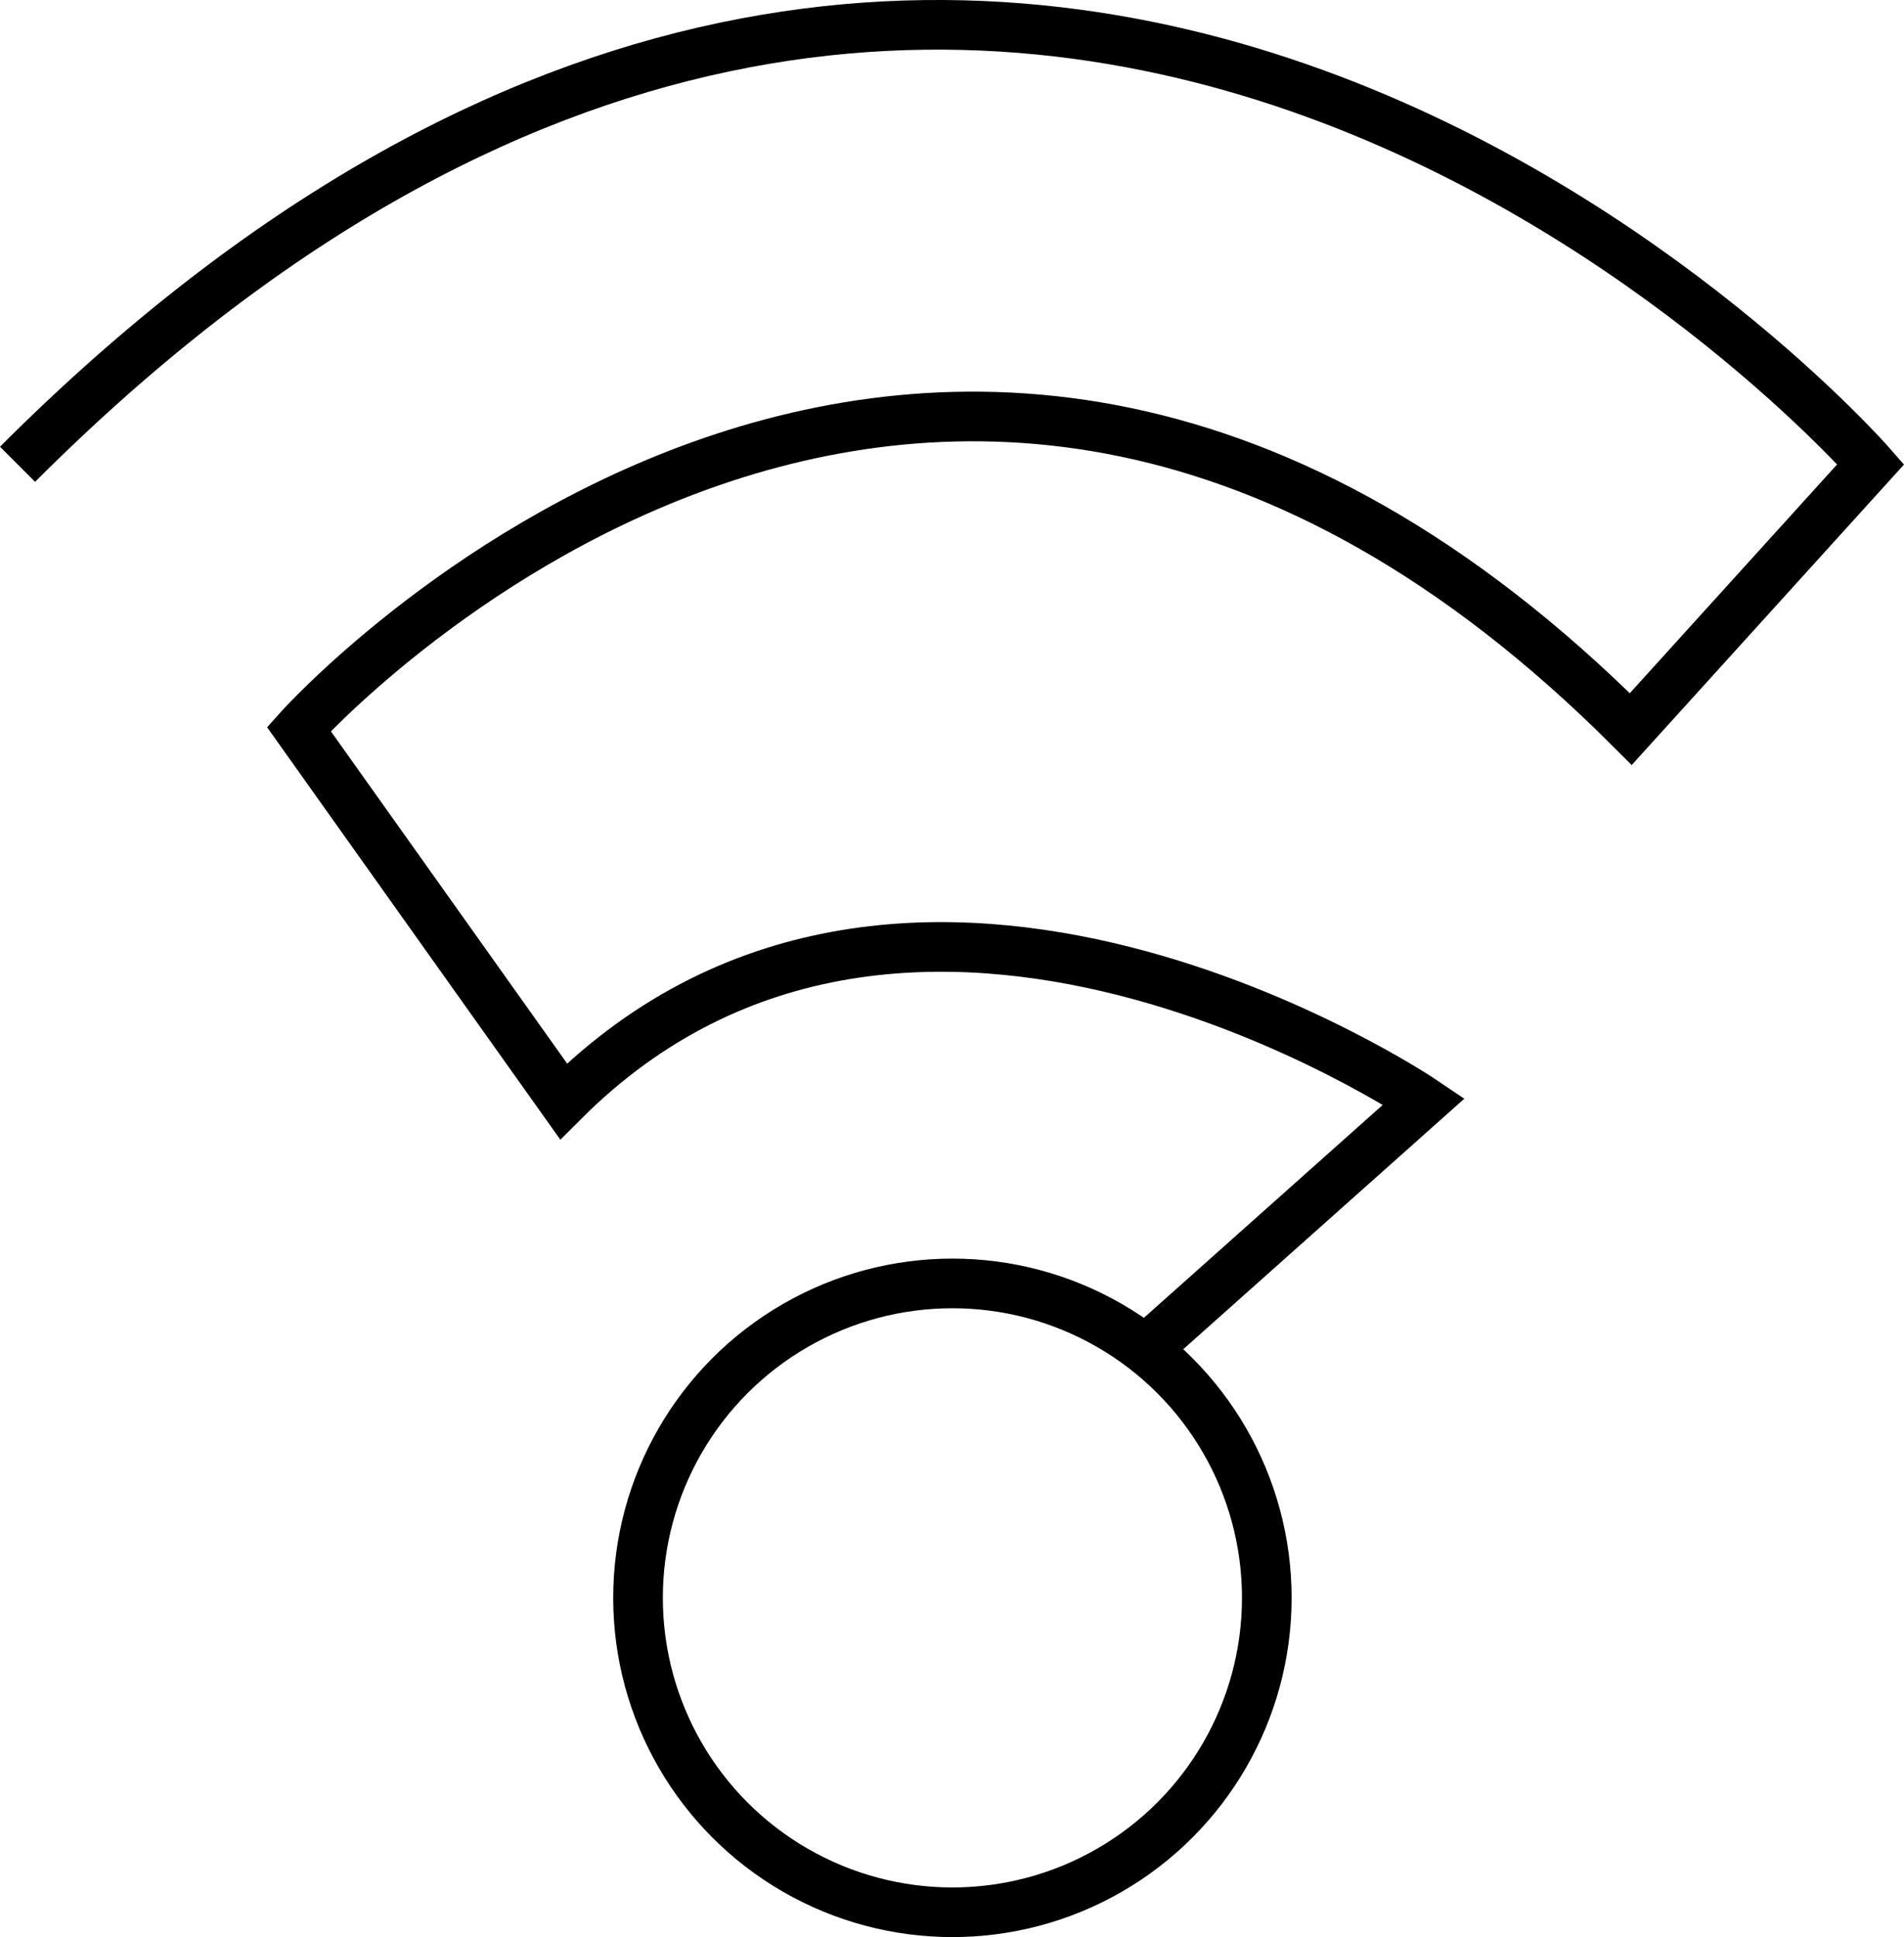 <svg id="Layer_1" data-name="Layer 1" xmlns="http://www.w3.org/2000/svg" viewBox="0 0 230.14 234.11"><defs><style>.cls-1{fill:none;stroke:#000;stroke-miterlimit:10;stroke-width:6px;}</style></defs><title>Online on,off</title><circle class="cls-1" cx="115.12" cy="193.11" r="38"/><path class="cls-1" d="M438.34,629,472,599s-62-42-104,0l-32-45s76-85,161,0l29-32s-104.5-119.5-224,0" transform="translate(-299.88 -465.89)"/></svg>